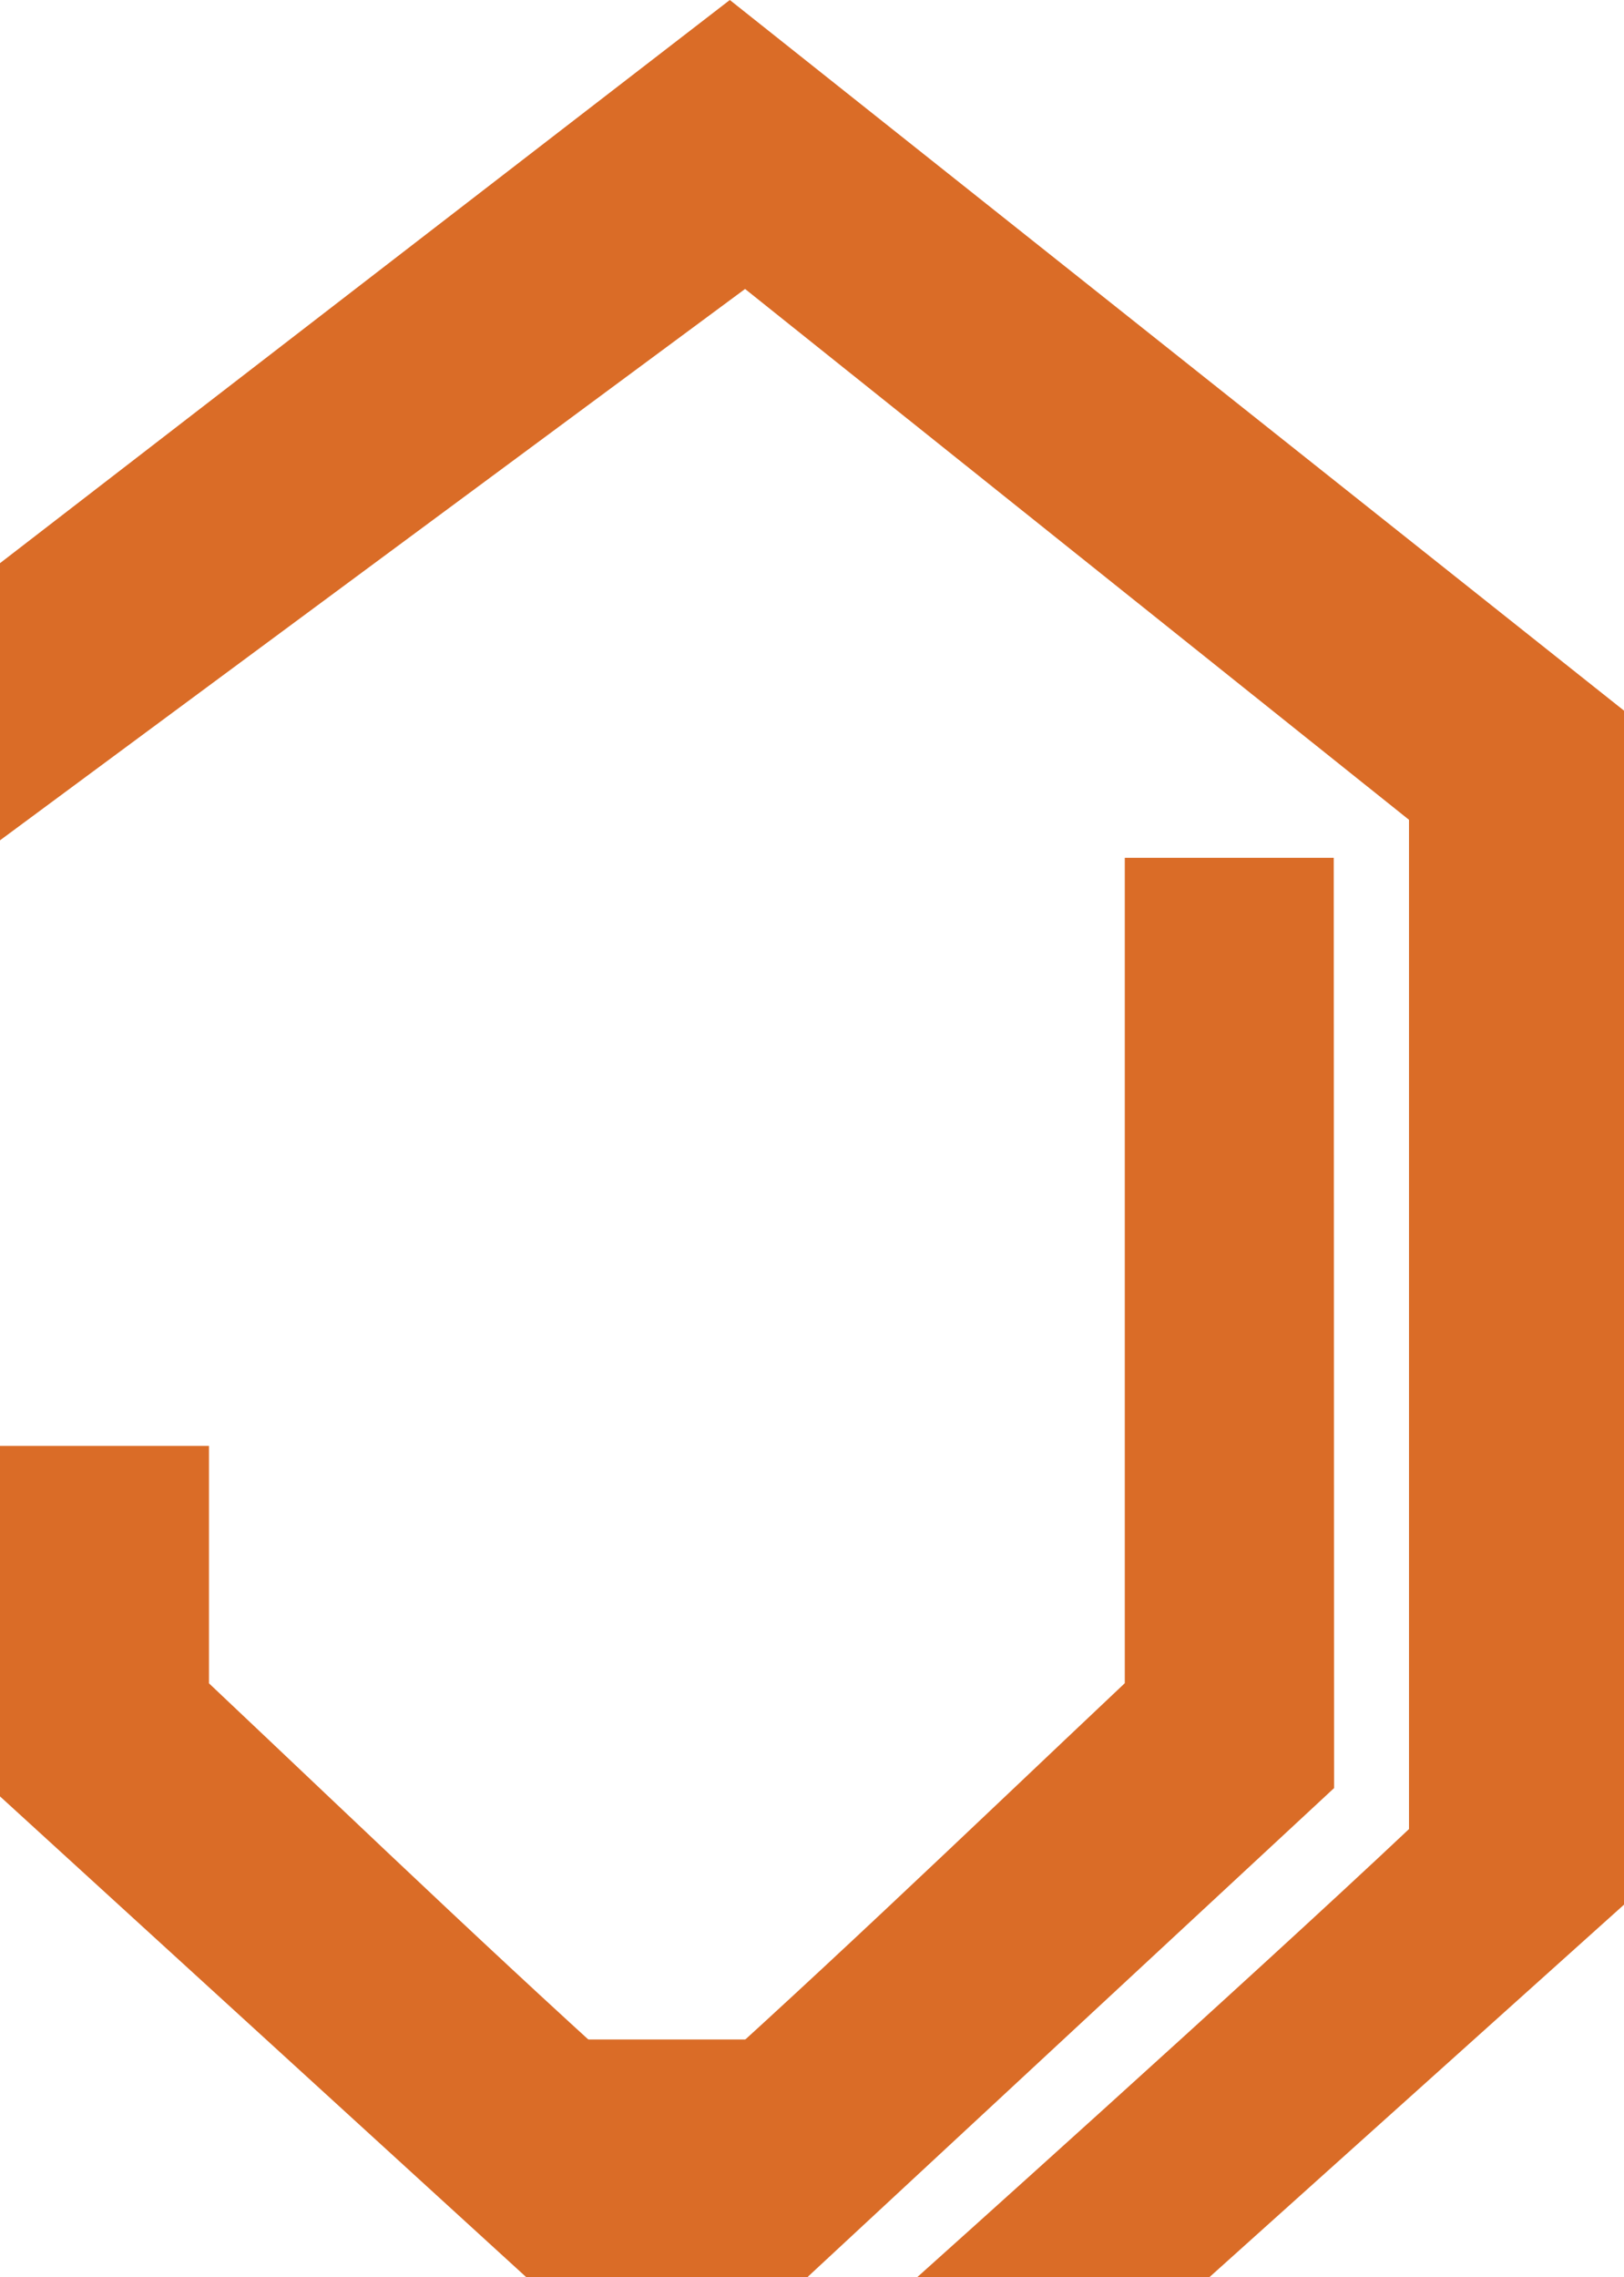 <?xml version="1.0" encoding="UTF-8"?>
<svg id="Layer_1" xmlns="http://www.w3.org/2000/svg" version="1.1" viewBox="0 0 142.68 200">
  <!-- Generator: Adobe Illustrator 29.7.1, SVG Export Plug-In . SVG Version: 2.1.1 Build 8)  -->
  <defs>
    <style>
      .st0 {
        fill: #10737d;
      }

      .st1 {
        fill: #da6c27;
      }

      .st2 {
        fill: #1c4385;
      }
    </style>
  </defs>
  <g>
    <path class="st1" d="M142.68,167.28l-36.43,32.72h-25.67s29.15-26.1,43.21-39.36v-88.64s-58.33-46.62-58.33-46.62L-.05,73.84v-24.34L64.12,0l78.57,62.42"/>
    <g>
      <path class="st1" d="M98.82,75.34v72.49c-14.05,13.26-28.02,26.73-42.5,39.53-.49.44-11.78,11.07-11.78,11.07l26.4,1.56,46.27-42.95-.03-81.7"/>
      <path class="st1" d="M18.36,126.99v20.85c14.05,13.26,28.02,26.73,42.5,39.53.49.44,11.87,10.99,11.87,10.99l-26.49,1.64L0,157.77v-30.78"/>
      <rect class="st1" x="46.24" y="179.12" width="24.73" height="20.88"/>
    </g>
  </g>
  <g>
    <rect class="st2" x="-317.22" y="24.63" width="65.94" height="65.94" transform="translate(-226.65 341.86) rotate(90)"/>
    <rect class="st1" x="-317.22" y="105.25" width="65.94" height="65.94" transform="translate(-146.03 422.48) rotate(90)"/>
    <rect class="st0" x="-317.22" y="185.87" width="65.94" height="65.94" transform="translate(-65.41 503.09) rotate(90)"/>
  </g>
</svg>